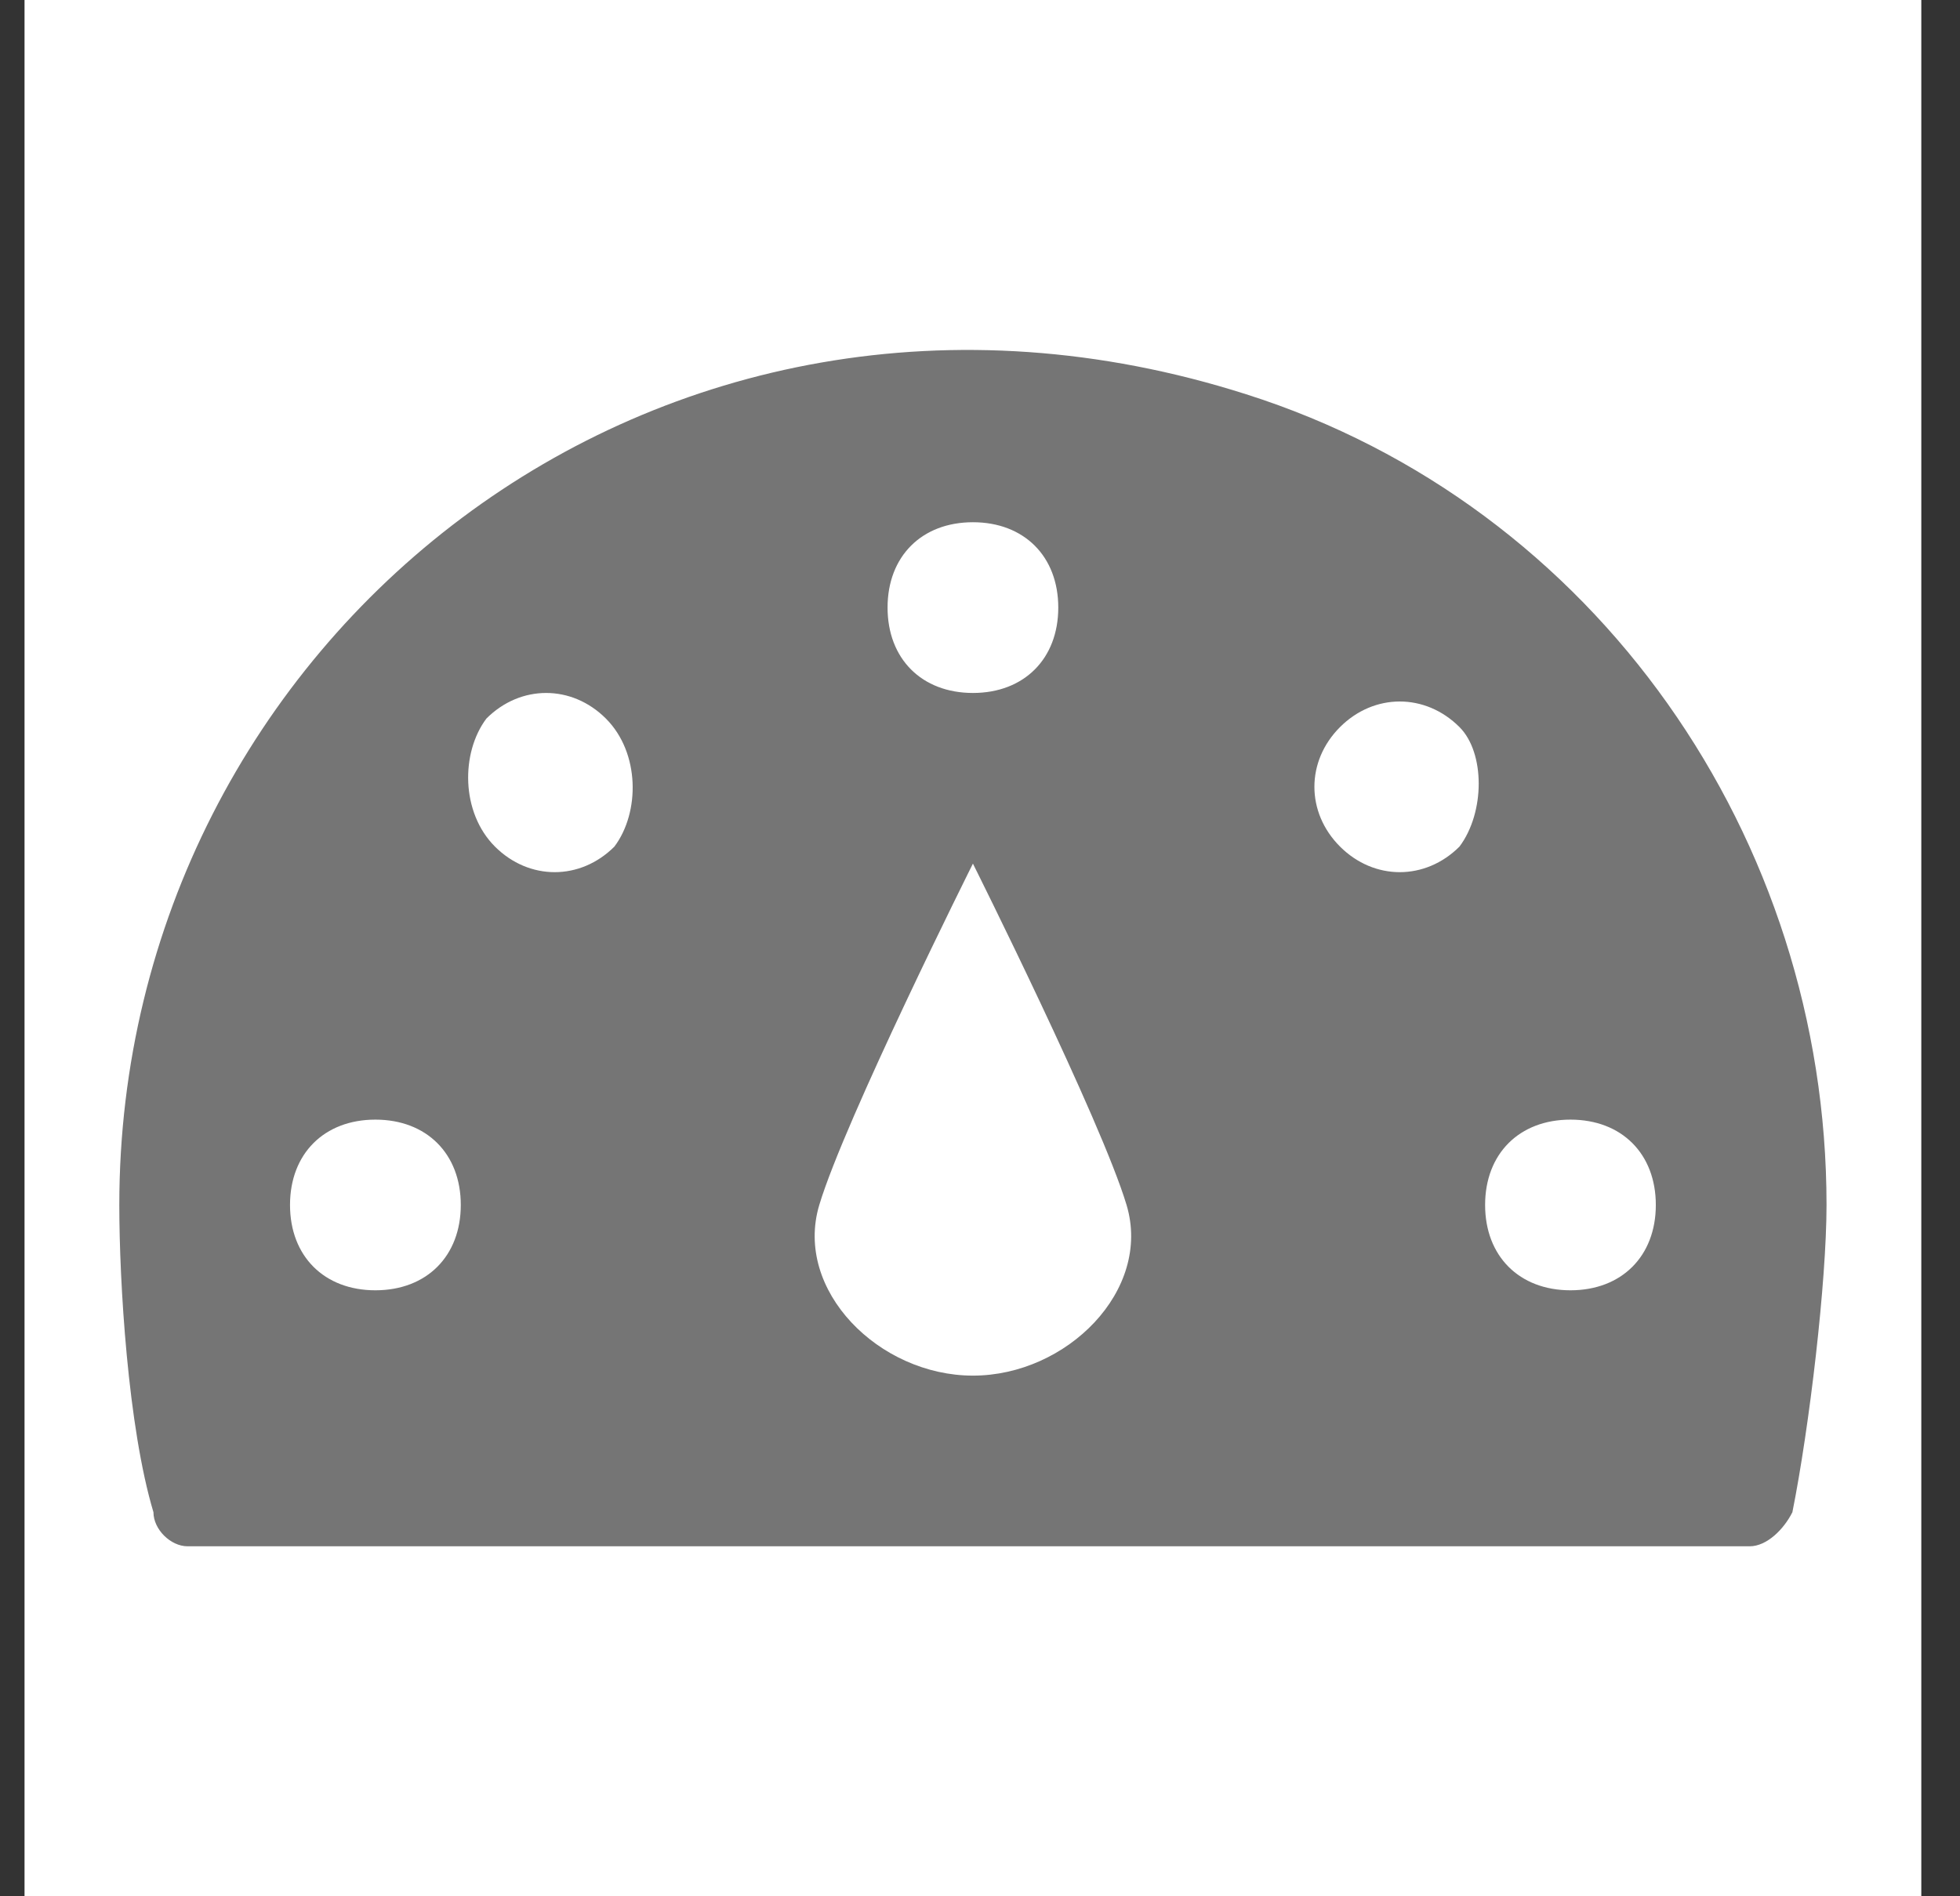 <svg width="31" height="30" viewBox="0 0 31 30" fill="none" xmlns="http://www.w3.org/2000/svg">
<rect x="0" y="0" width="31" height="30" fill="#333333" stroke="none"/>
<g clip-path="url(#clip0)">
<rect width="30" height="30" transform="translate(0.388)" fill="white"/>
<path d="M19.708 6.237C10.393 3.267 1.887 10.152 1.887 19.063C1.887 20.278 2.022 22.573 2.427 23.924C2.427 24.194 2.697 24.463 2.967 24.463H27.674C27.944 24.463 28.214 24.194 28.349 23.924C28.619 22.573 28.889 20.278 28.889 19.063C28.889 13.258 25.244 7.992 19.708 6.237ZM15.388 8.262C16.198 8.262 16.738 8.802 16.738 9.612C16.738 10.422 16.198 10.963 15.388 10.963C14.578 10.963 14.038 10.422 14.038 9.612C14.038 8.802 14.578 8.262 15.388 8.262ZM5.937 20.413C5.127 20.413 4.587 19.873 4.587 19.063C4.587 18.253 5.127 17.713 5.937 17.713C6.748 17.713 7.288 18.253 7.288 19.063C7.288 19.873 6.748 20.413 5.937 20.413ZM9.718 13.393C9.178 13.933 8.368 13.933 7.828 13.393C7.288 12.853 7.288 11.908 7.693 11.368C8.233 10.828 9.043 10.828 9.583 11.368C10.123 11.908 10.123 12.853 9.718 13.393ZM15.388 21.763C13.903 21.763 12.553 20.413 12.958 19.063C13.363 17.713 15.388 13.663 15.388 13.663C15.388 13.663 17.413 17.713 17.818 19.063C18.223 20.413 16.873 21.763 15.388 21.763ZM23.084 13.393C22.544 13.933 21.734 13.933 21.194 13.393C20.654 12.853 20.654 12.043 21.194 11.503C21.734 10.963 22.544 10.963 23.084 11.503C23.489 11.908 23.489 12.853 23.084 13.393ZM24.839 20.413C24.029 20.413 23.489 19.873 23.489 19.063C23.489 18.253 24.029 17.713 24.839 17.713C25.649 17.713 26.189 18.253 26.189 19.063C26.189 19.873 25.649 20.413 24.839 20.413Z" fill="#757575"/>
</g>
<defs>
<clipPath id="clip0">
<rect width="30" height="30" fill="white" transform="translate(0.388)"/>
</clipPath>
</defs>
</svg>
